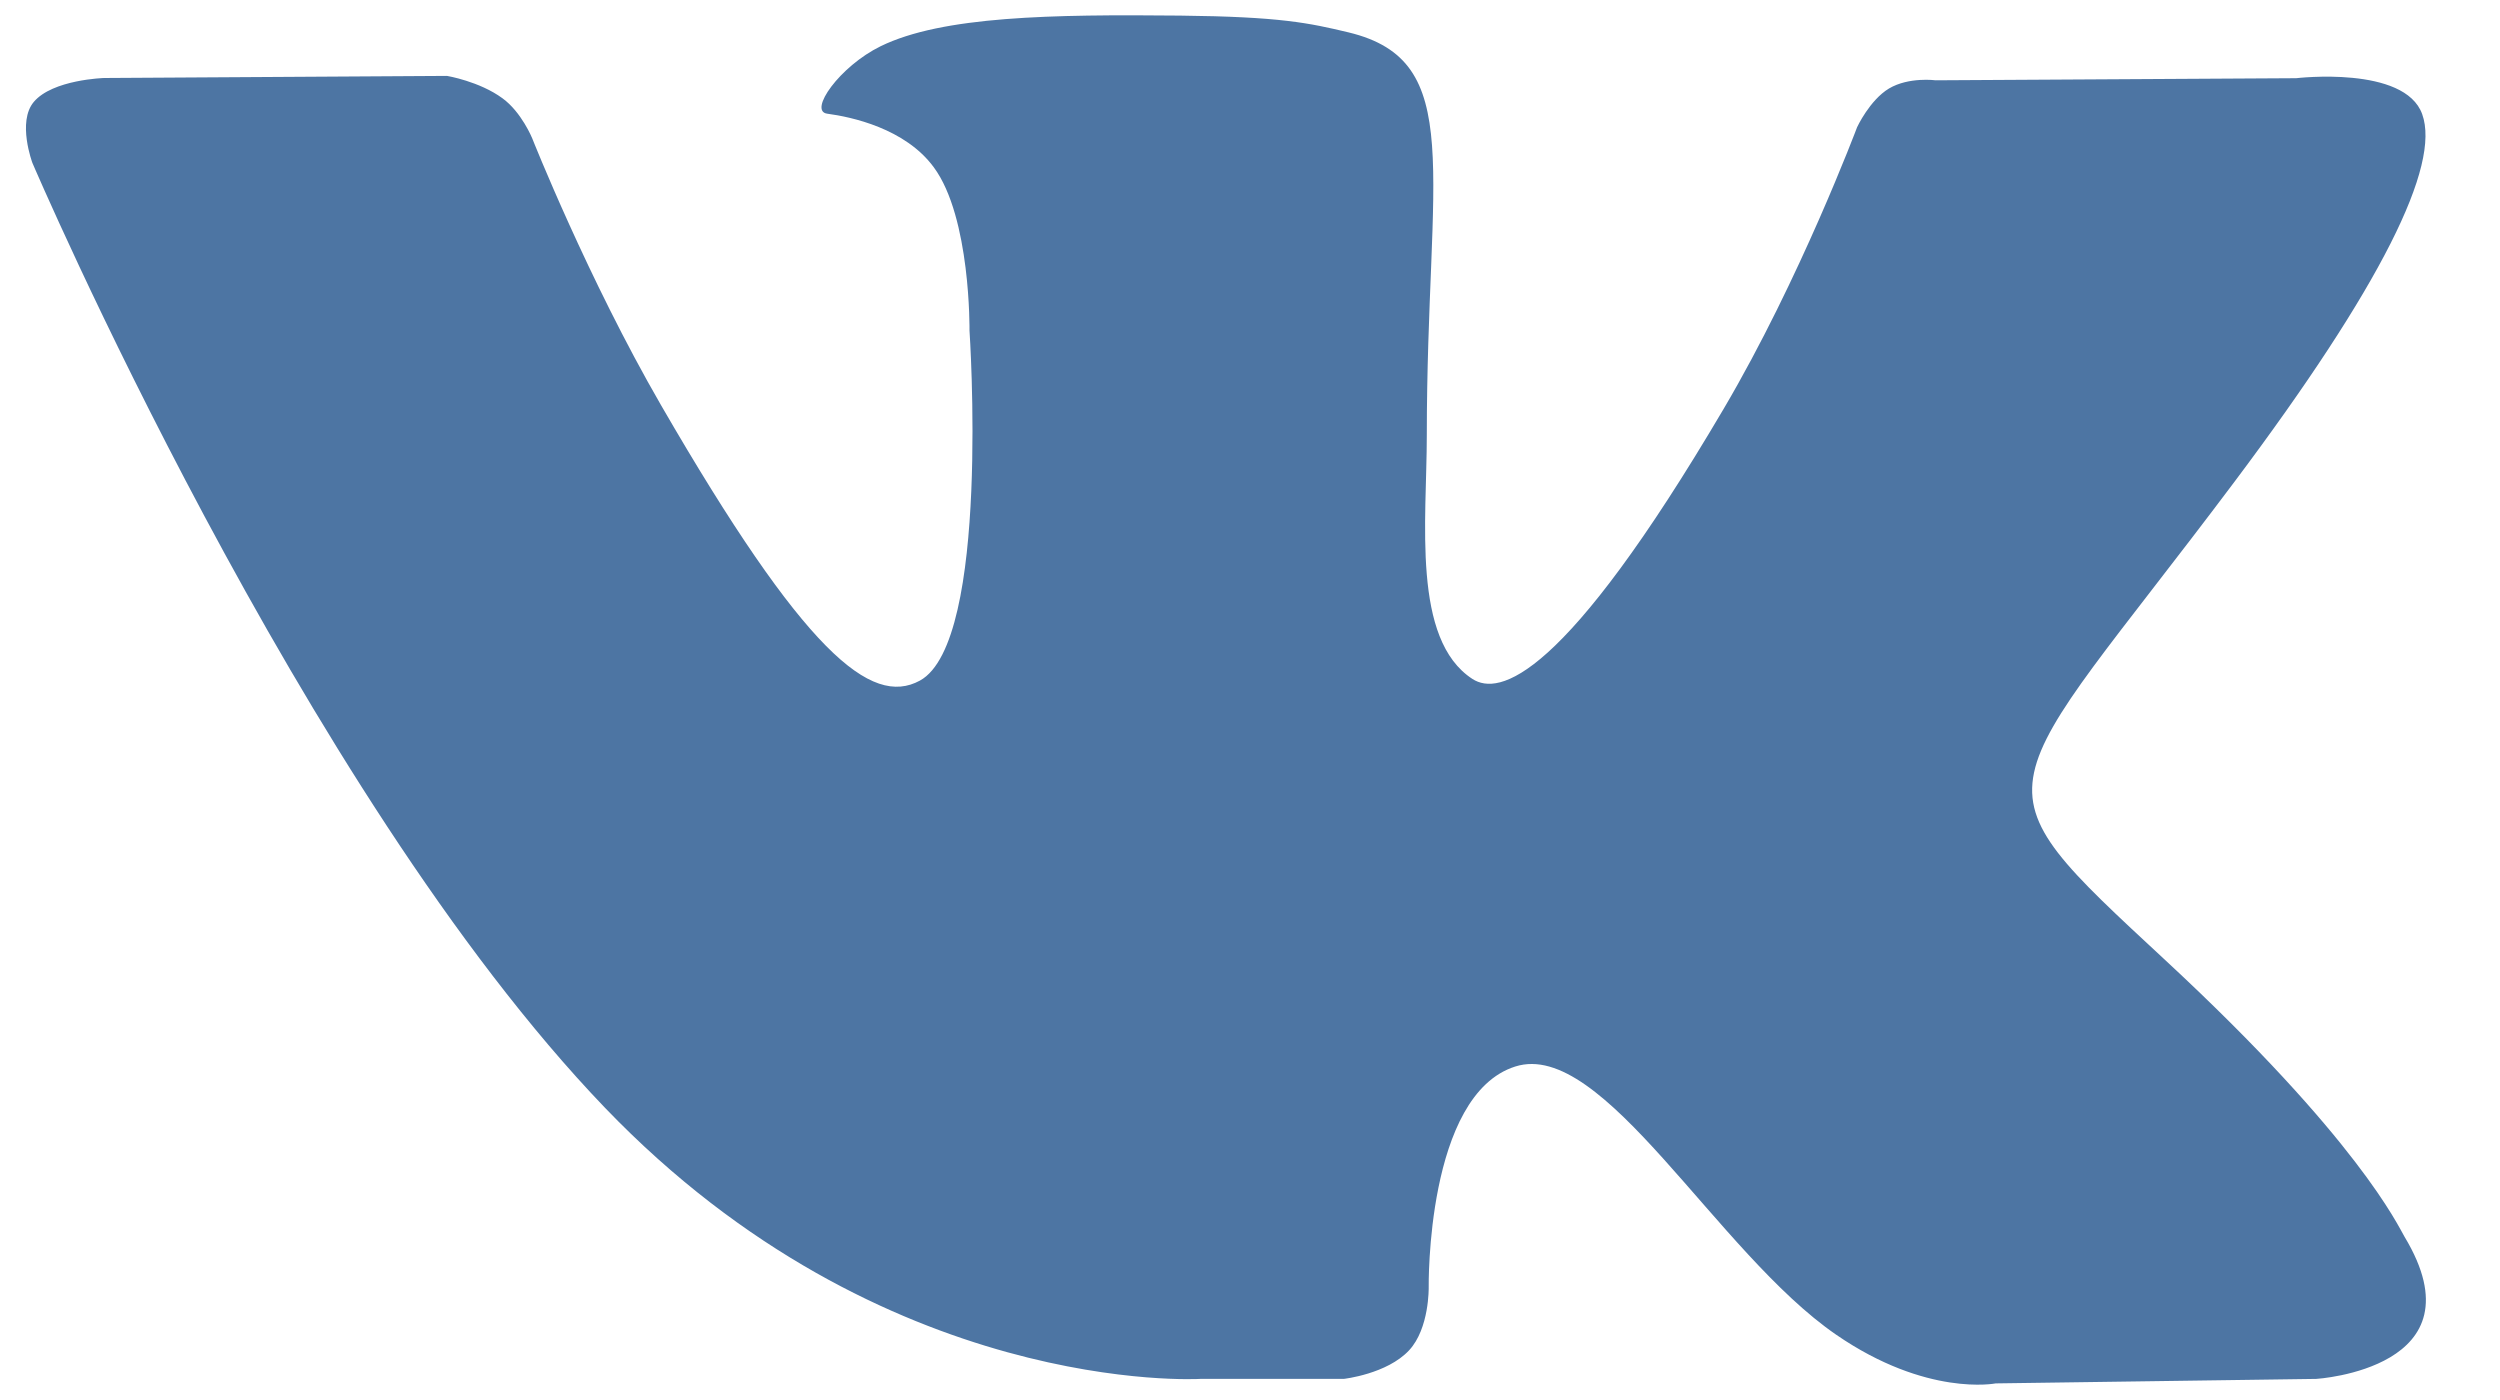 <svg width="25" height="14" viewBox="0 0 25 14" fill="none" xmlns="http://www.w3.org/2000/svg">
<path d="M24.045 12.367C23.981 12.259 23.582 11.392 21.662 9.61C19.651 7.744 19.922 8.047 22.343 4.82C23.817 2.855 24.407 1.655 24.222 1.142C24.047 0.653 22.962 0.782 22.962 0.782L19.356 0.803C19.356 0.803 19.089 0.767 18.89 0.885C18.696 1.002 18.571 1.272 18.571 1.272C18.571 1.272 18 2.793 17.238 4.086C15.631 6.815 14.988 6.959 14.725 6.79C14.115 6.395 14.268 5.203 14.268 4.356C14.268 1.712 14.668 0.609 13.486 0.324C13.093 0.23 12.805 0.167 11.802 0.156C10.514 0.143 9.424 0.161 8.807 0.462C8.396 0.663 8.08 1.112 8.273 1.137C8.512 1.169 9.052 1.283 9.338 1.673C9.709 2.175 9.695 3.306 9.695 3.306C9.695 3.306 9.908 6.419 9.199 6.806C8.711 7.072 8.044 6.53 6.611 4.053C5.878 2.786 5.322 1.383 5.322 1.383C5.322 1.383 5.216 1.122 5.025 0.983C4.794 0.813 4.47 0.759 4.47 0.759L1.041 0.78C1.041 0.78 0.527 0.795 0.338 1.019C0.17 1.218 0.324 1.629 0.324 1.629C0.324 1.629 3.009 7.91 6.049 11.077C8.837 13.98 12.002 13.789 12.002 13.789H13.437C13.437 13.789 13.87 13.741 14.091 13.503C14.295 13.284 14.287 12.873 14.287 12.873C14.287 12.873 14.259 10.948 15.153 10.665C16.033 10.385 17.164 12.525 18.363 13.348C19.269 13.971 19.957 13.834 19.957 13.834L23.163 13.789C23.163 13.789 24.84 13.686 24.045 12.367Z" fill="#4D75A3"/>
</svg>
